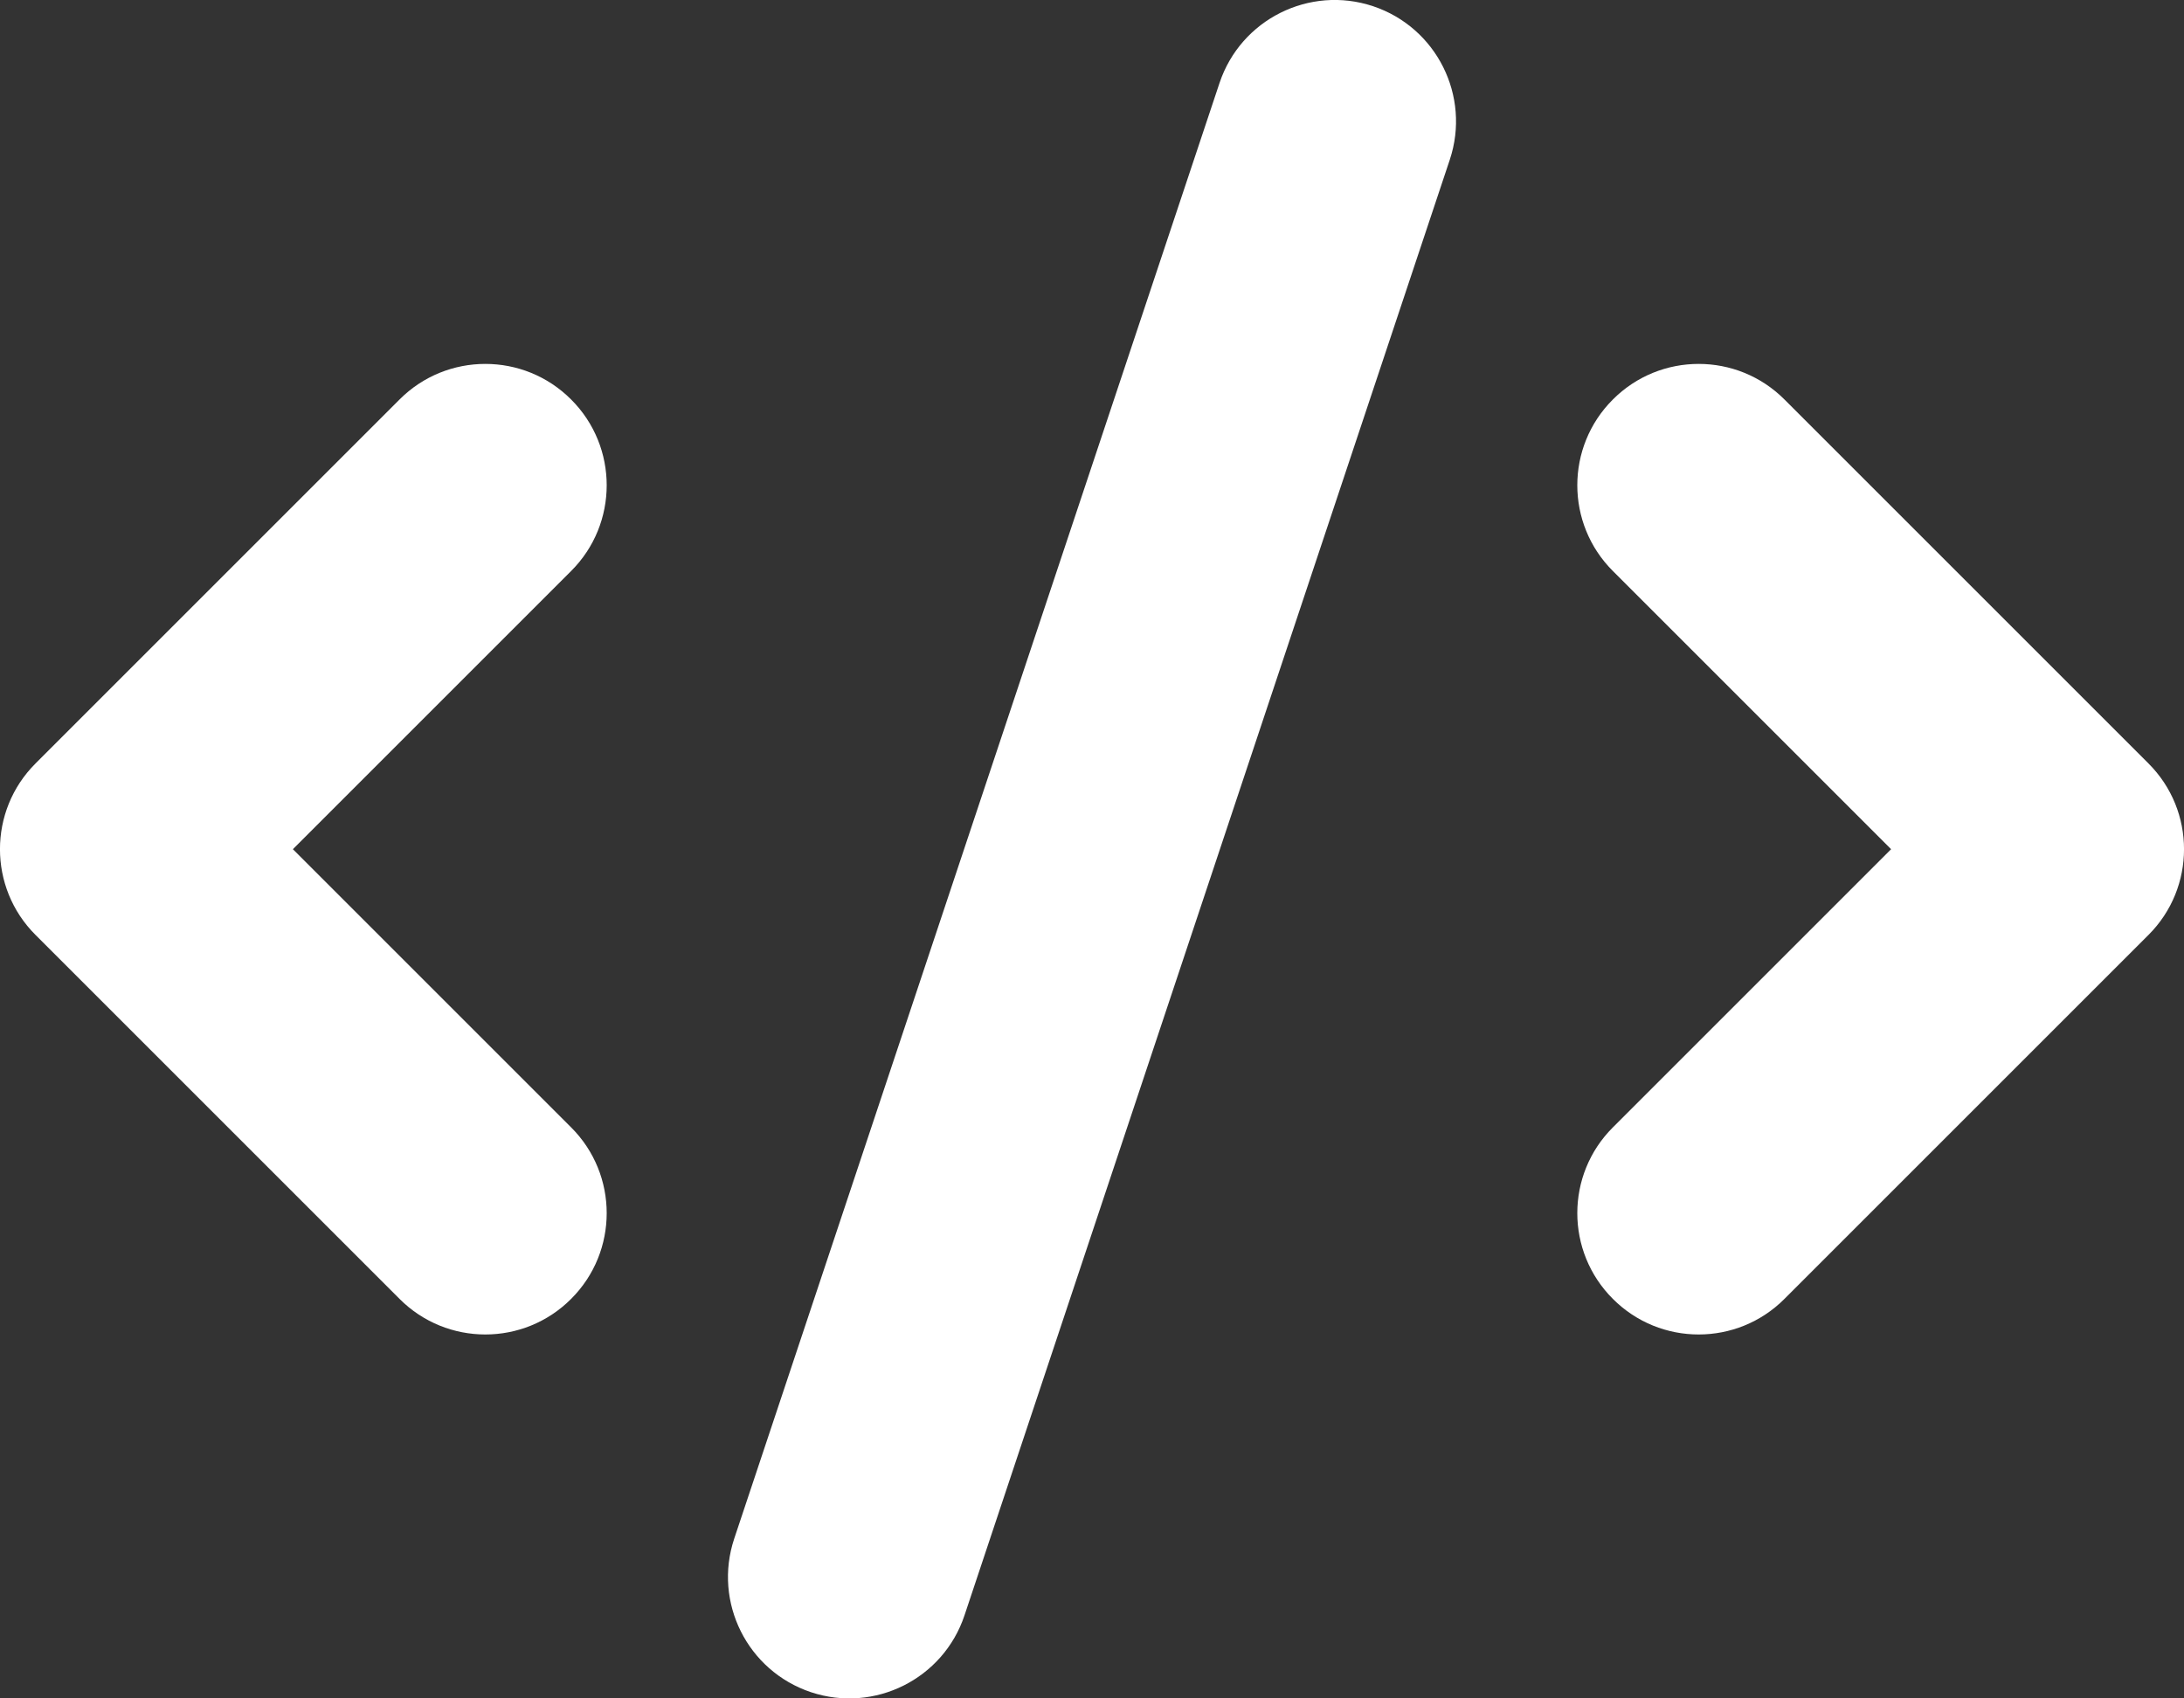 <svg width="18" height="14" viewBox="0 0 18 14" fill="none" xmlns="http://www.w3.org/2000/svg">
<rect x="0" y="0" width="18" height="14" fill="#333333" stroke="none"/>
<path fill-rule="evenodd" clip-rule="evenodd" d="M11.316 0.051C11.84 0.226 12.123 0.792 11.949 1.316L7.949 13.316C7.774 13.84 7.208 14.123 6.684 13.949C6.16 13.774 5.877 13.208 6.051 12.684L10.051 0.684C10.226 0.16 10.792 -0.123 11.316 0.051ZM4.707 3.293C5.098 3.683 5.098 4.317 4.707 4.707L2.414 7L4.707 9.293C5.098 9.683 5.098 10.317 4.707 10.707C4.317 11.098 3.683 11.098 3.293 10.707L0.293 7.707C-0.098 7.317 -0.098 6.683 0.293 6.293L3.293 3.293C3.683 2.902 4.317 2.902 4.707 3.293ZM13.293 3.293C13.683 2.902 14.317 2.902 14.707 3.293L17.707 6.293C18.098 6.683 18.098 7.317 17.707 7.707L14.707 10.707C14.317 11.098 13.683 11.098 13.293 10.707C12.902 10.317 12.902 9.683 13.293 9.293L15.586 7L13.293 4.707C12.902 4.317 12.902 3.683 13.293 3.293Z" fill="white"/>
</svg>
